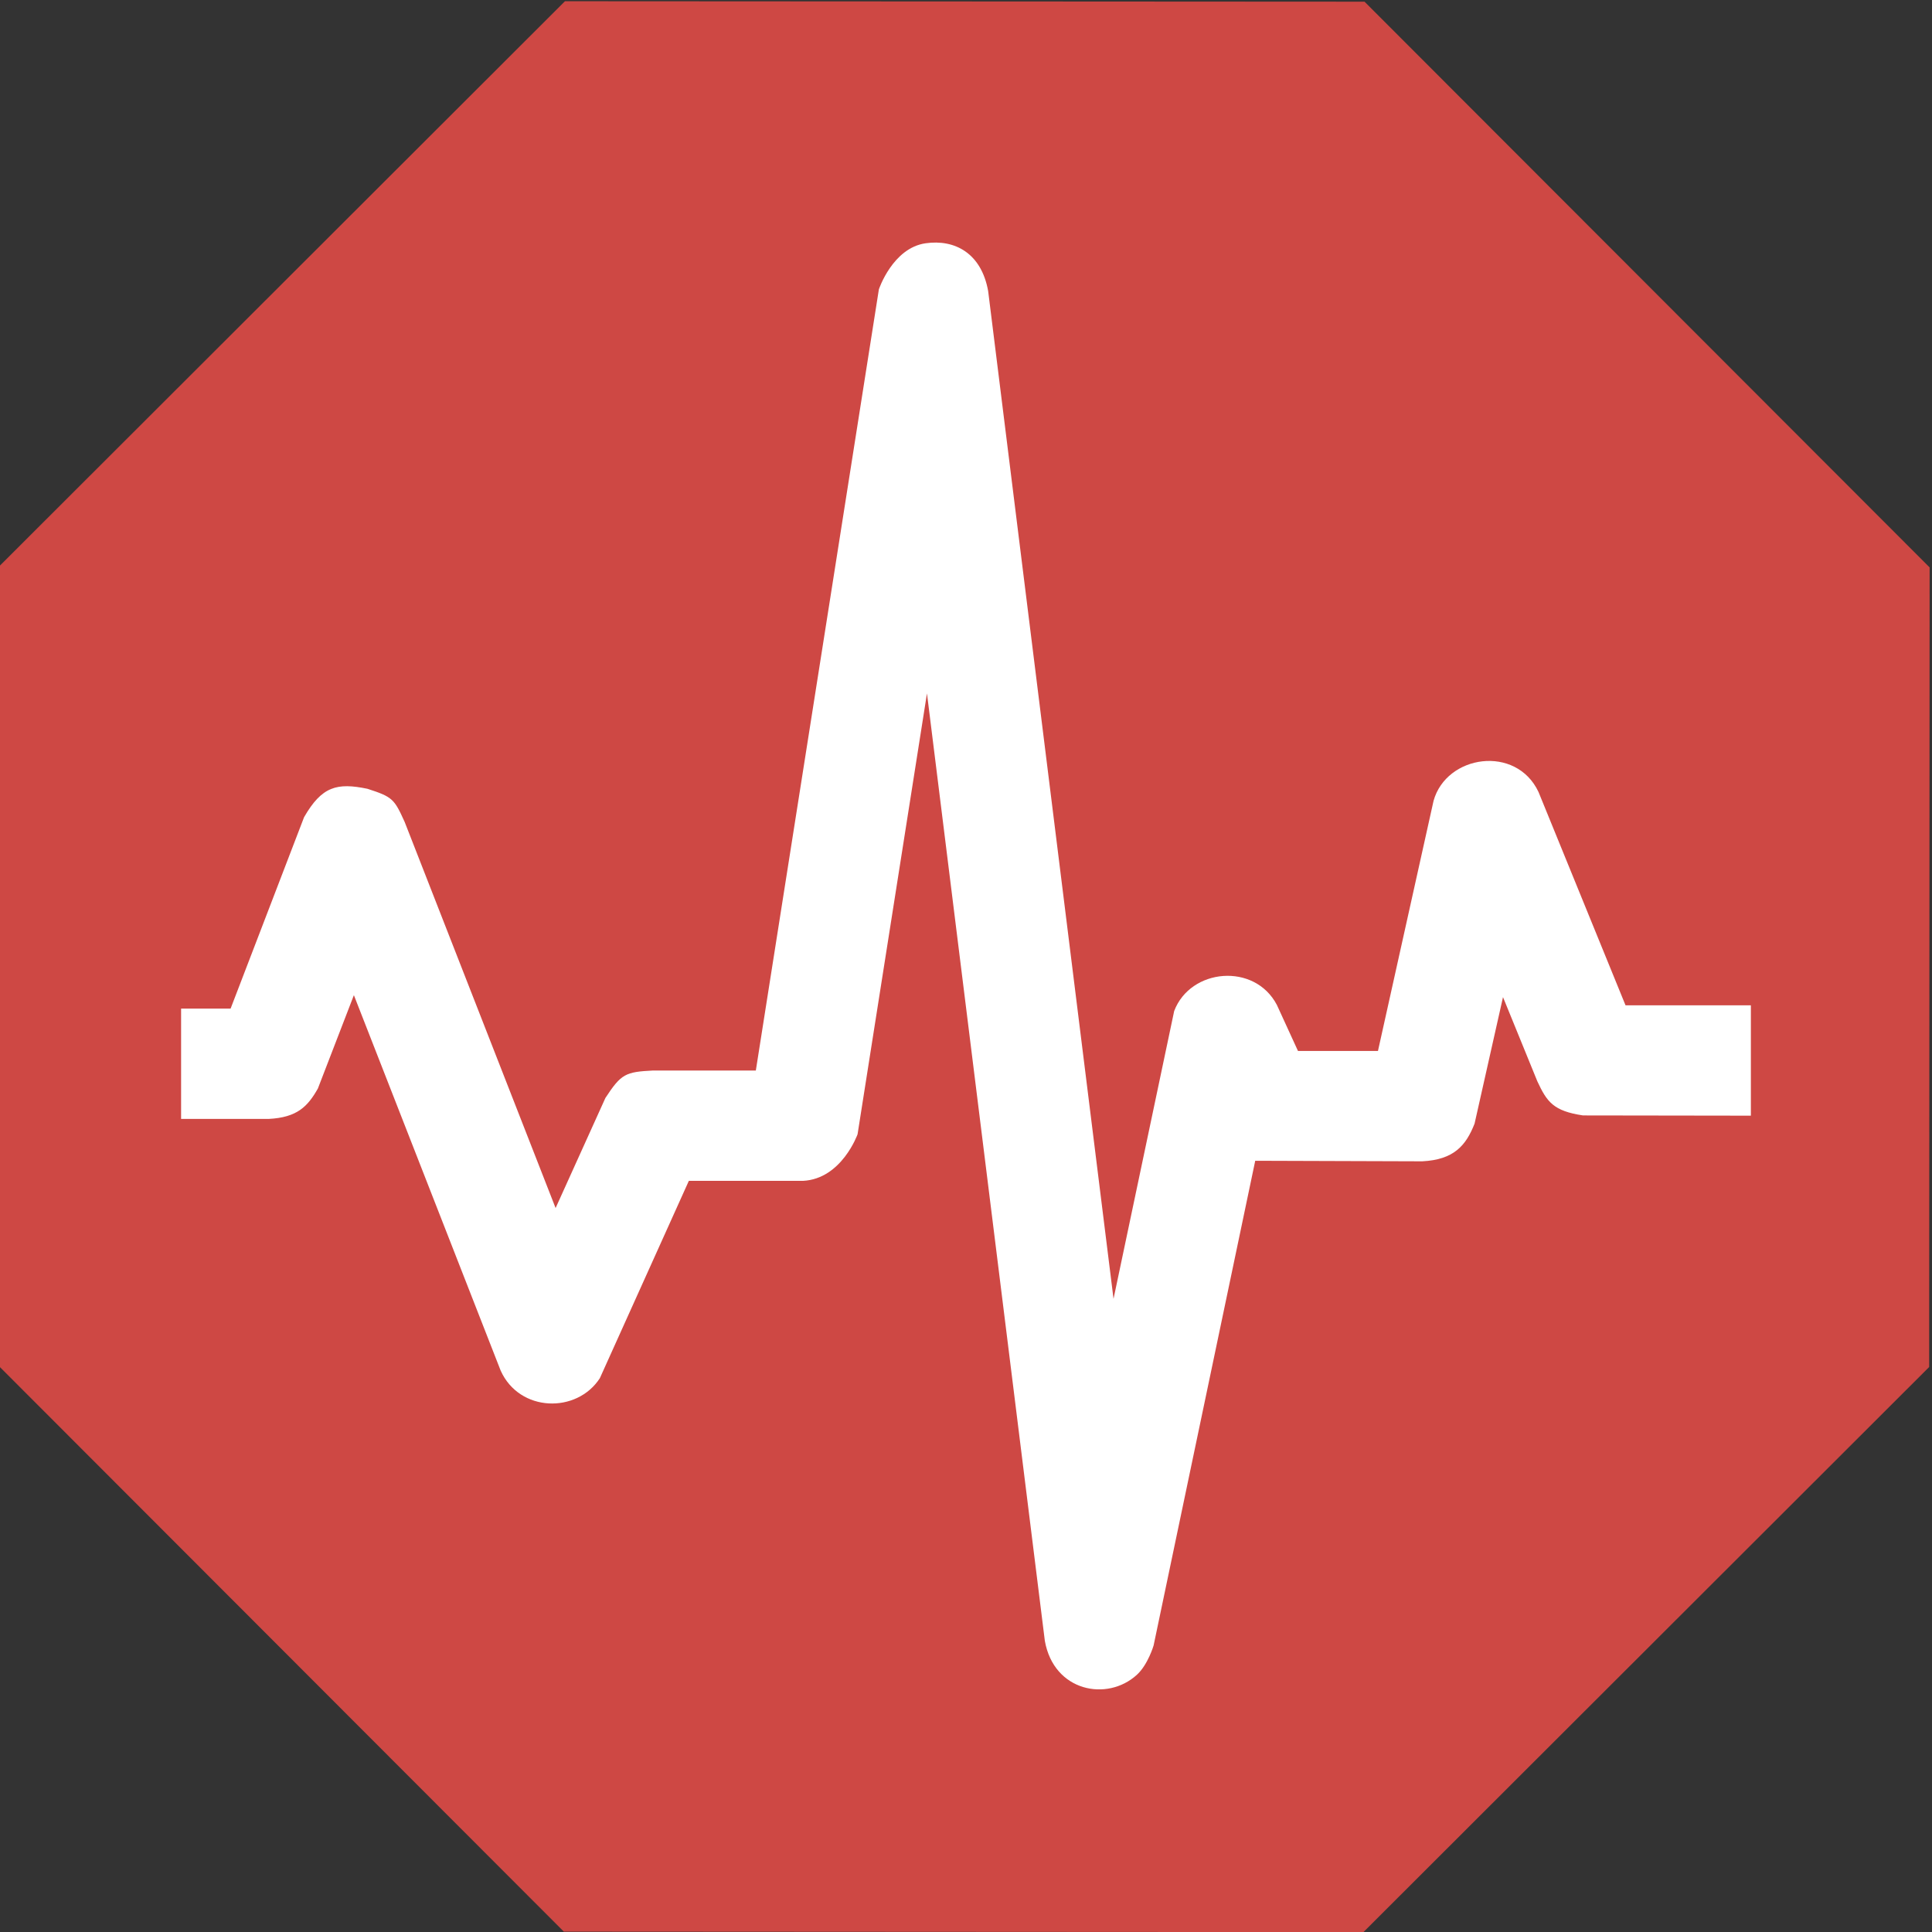 <?xml version="1.0" encoding="UTF-8" standalone="no"?><!DOCTYPE svg PUBLIC "-//W3C//DTD SVG 1.1//EN" "http://www.w3.org/Graphics/SVG/1.1/DTD/svg11.dtd"><svg width="100%" height="100%" viewBox="0 0 64 64" version="1.1" xmlns="http://www.w3.org/2000/svg" xmlns:xlink="http://www.w3.org/1999/xlink" xml:space="preserve" xmlns:serif="http://www.serif.com/" style="fill-rule:evenodd;clip-rule:evenodd;stroke-linejoin:round;stroke-miterlimit:1.414;"><rect x="0" y="0" width="64" height="64" fill="#333333" stroke="none"/><path d="M45.202,0.056l18.719,18.74l-0.015,26.488l-18.74,18.719l-26.488,-0.015l-18.719,-18.74l0.015,-26.488l18.741,-18.719l26.487,0.015Z" style="fill:#ce4844;"/><path d="M12.169,26.129c0.844,0.271 0.892,0.342 1.237,1.102l4.999,12.787l1.65,-3.647c0.526,-0.805 0.667,-0.861 1.58,-0.909l3.403,0l4.076,-25.877c0,0 0.455,-1.369 1.546,-1.526c0.971,-0.14 1.85,0.33 2.074,1.584l4.153,33.383l2.009,-9.534c0.538,-1.419 2.665,-1.611 3.402,-0.203l0.699,1.525l2.65,0l1.841,-8.284c0.425,-1.529 2.737,-1.868 3.477,-0.295l2.883,7.068l4.152,0l0,3.655l-5.561,-0.008c-0.981,-0.146 -1.195,-0.448 -1.512,-1.129l-1.138,-2.79l-0.942,4.191c-0.285,0.724 -0.681,1.194 -1.733,1.248l-5.533,-0.018l-3.366,16.055c0,0 -0.185,0.636 -0.557,0.975c-0.982,0.895 -2.748,0.554 -3.046,-1.125l-3.905,-31.387l-2.299,14.604c0,0 -0.526,1.479 -1.806,1.543l-3.783,0l-2.948,6.537c-0.763,1.178 -2.662,1.133 -3.285,-0.249l-4.863,-12.439l-1.193,3.093c-0.336,0.592 -0.682,0.96 -1.634,1.007l-2.897,0l0,-3.655l1.64,0l2.434,-6.341c0.589,-1.023 1.091,-1.149 2.096,-0.941Z" style="fill:#fff;fill-rule:nonzero;"/></svg>